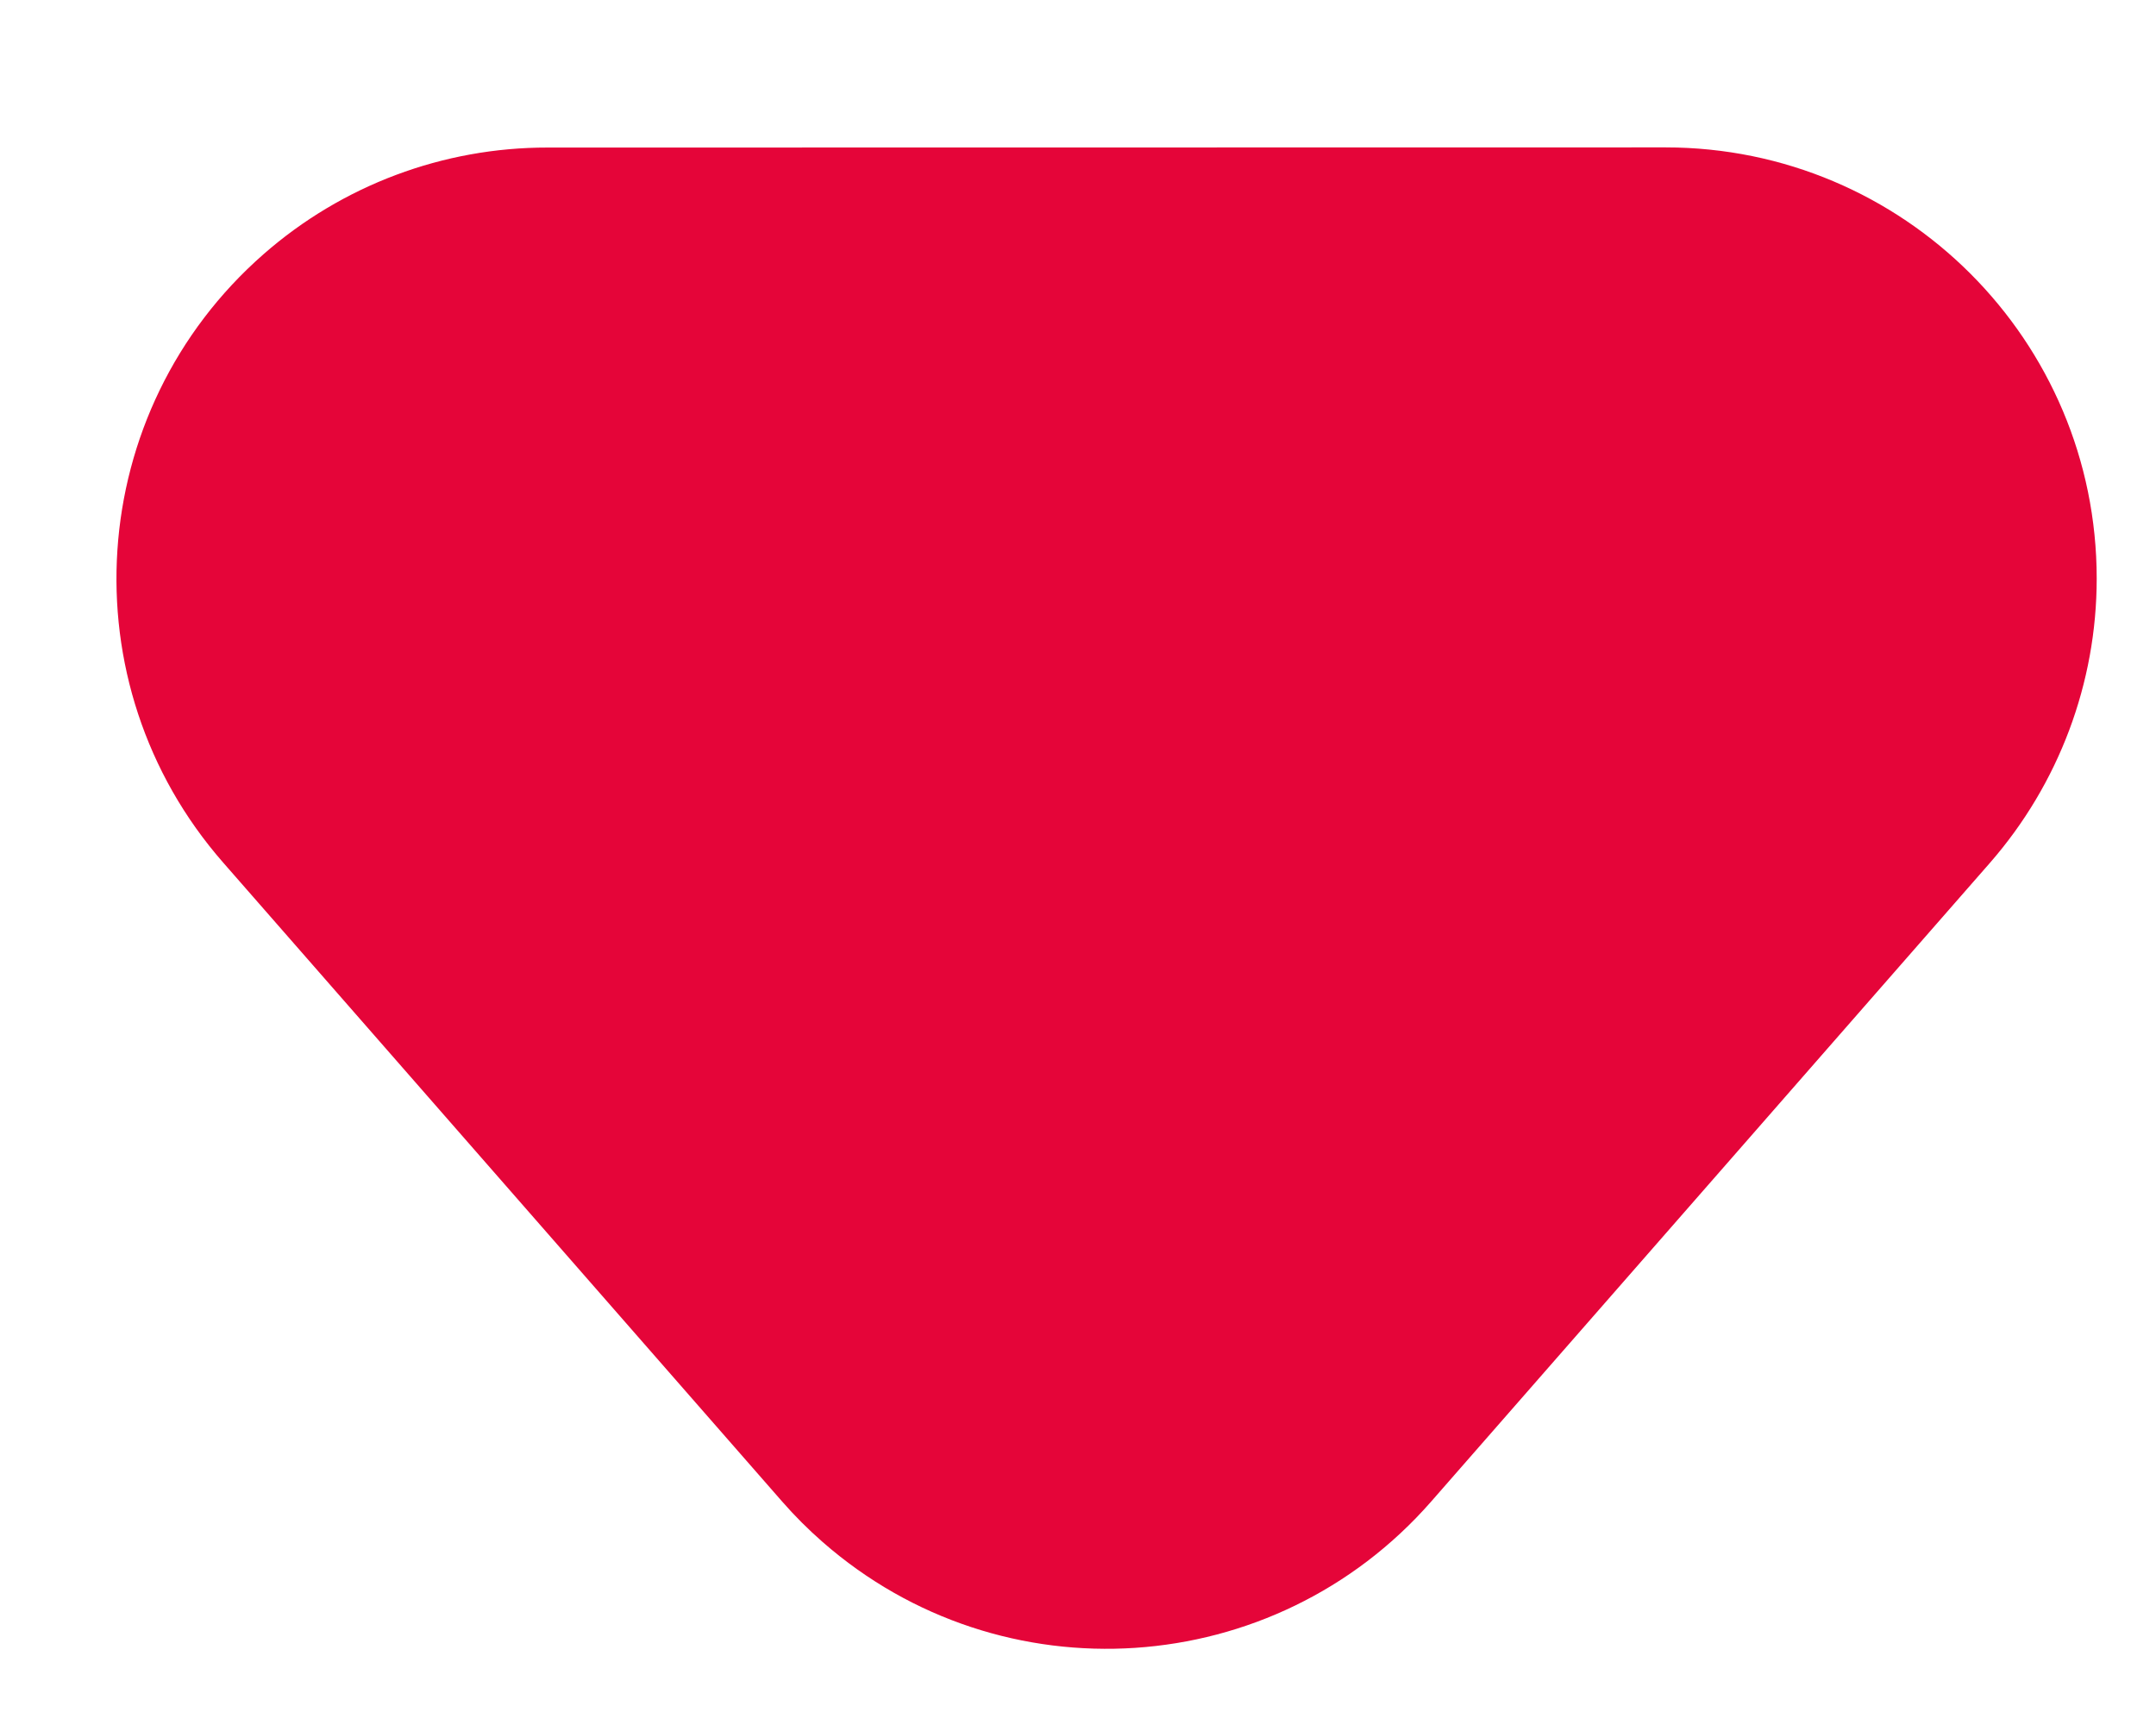 <?xml version="1.0" encoding="UTF-8" standalone="no"?>
<svg width="10px" height="8px" viewBox="0 0 10 8" version="1.1" xmlns="http://www.w3.org/2000/svg" xmlns:xlink="http://www.w3.org/1999/xlink">
    <!-- Generator: sketchtool 49 (51002) - http://www.bohemiancoding.com/sketch -->
    <title>E22E8C94-2E80-4141-BB76-324C67566A28</title>
    <desc>Created with sketchtool.</desc>
    <defs></defs>
    <g id="Page-2" stroke="none" stroke-width="1" fill="none" fill-rule="evenodd">
        <g id="Styleguide" transform="translate(-734, -425)" fill="#E50539">
            <path d="M736.849,424.622 L740.778,424.36 C741.88,424.287 742.833,425.121 742.906,426.223 C742.912,426.312 742.912,426.4 742.906,426.489 L742.644,430.417 C742.571,431.519 741.618,432.353 740.516,432.28 C740.032,432.248 739.577,432.041 739.235,431.698 L735.568,428.032 C734.787,427.251 734.787,425.985 735.568,425.204 C735.911,424.861 736.366,424.655 736.849,424.622 Z" id="dd-h" transform="translate(739.133, 428.133) rotate(-225) translate(-739.133, -428.133) "></path>
        </g>
    </g>
</svg>